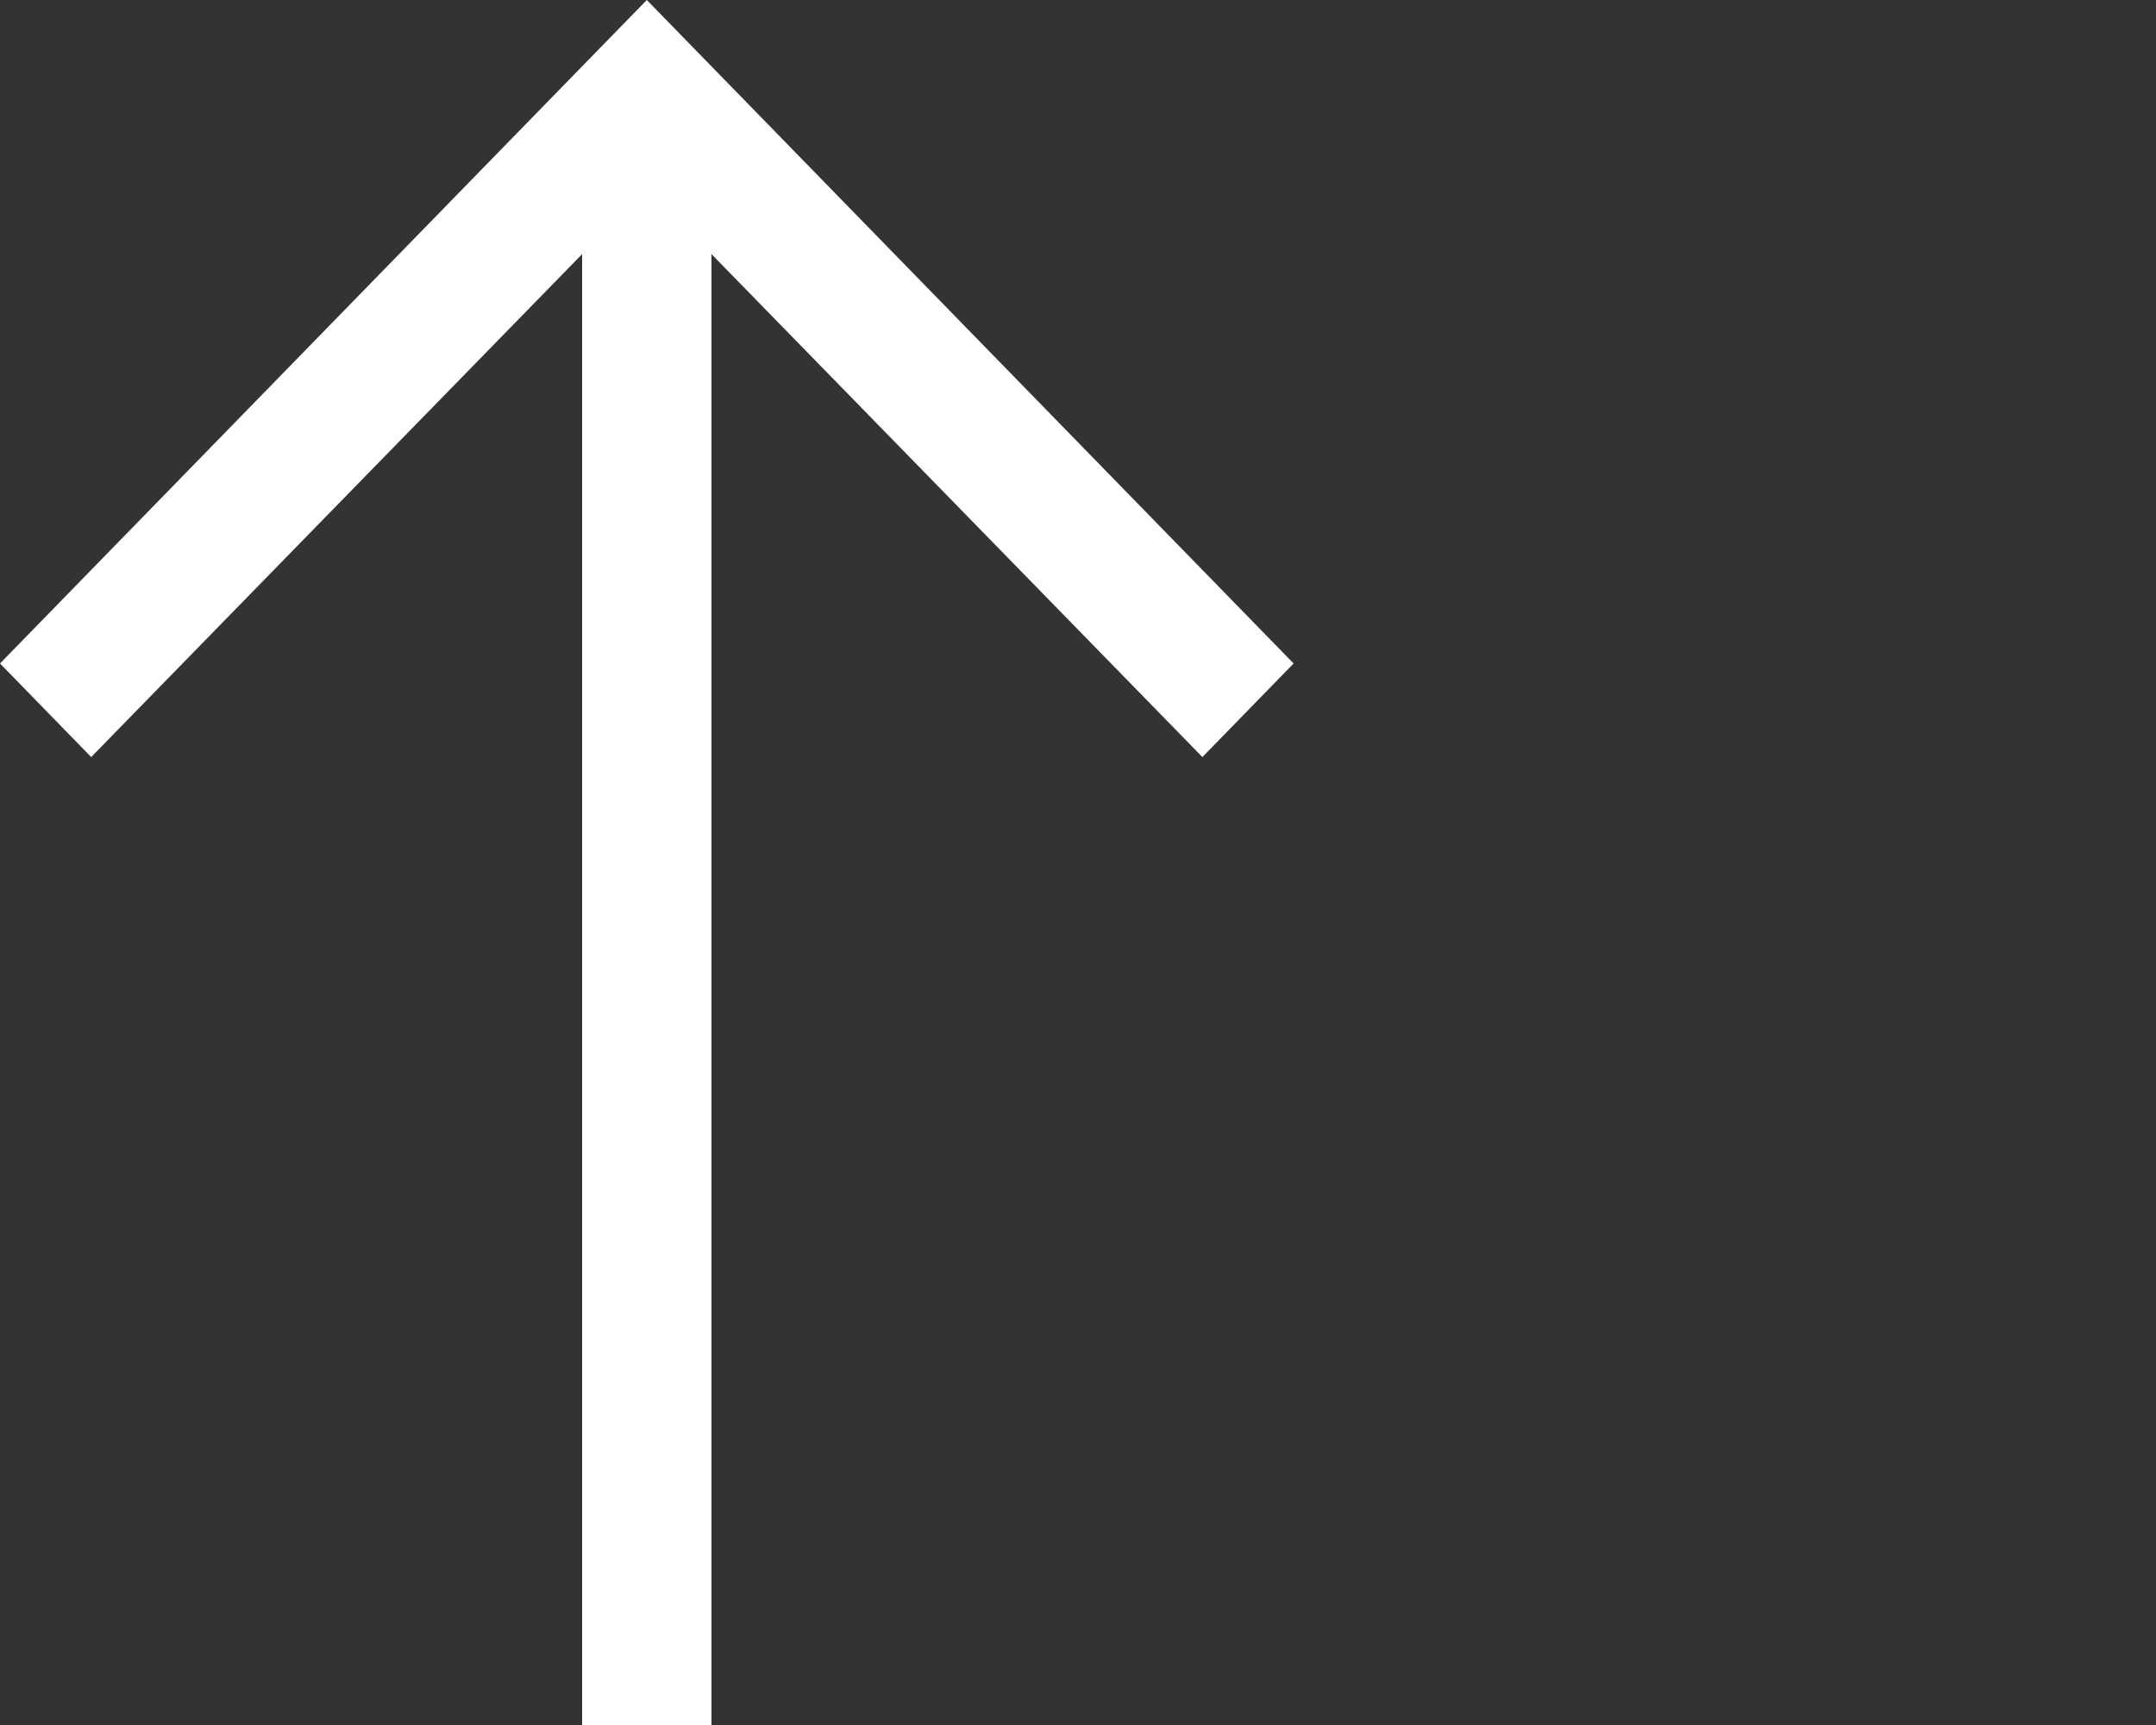 ﻿<?xml version="1.0" encoding="utf-8"?>
<svg version="1.1" xmlns:xlink="http://www.w3.org/1999/xlink" width="20px" height="16px" xmlns="http://www.w3.org/2000/svg">
  <rect width="100%" height="100%" fill="#333333" stroke="none"/>
  <g transform="matrix(1 0 0 1 -128 -13 )">
    <path d="M 11.154 7.022  L 6.6 2.357  L 6.6 16  L 5.4 16  L 5.4 2.357  L 0.846 7.022  L 0 6.154  L 6 0  L 12 6.154  L 11.154 7.022  Z " fill-rule="nonzero" fill="#fff" stroke="none" transform="matrix(1 0 0 1 128 13 )" />
  </g>
</svg>